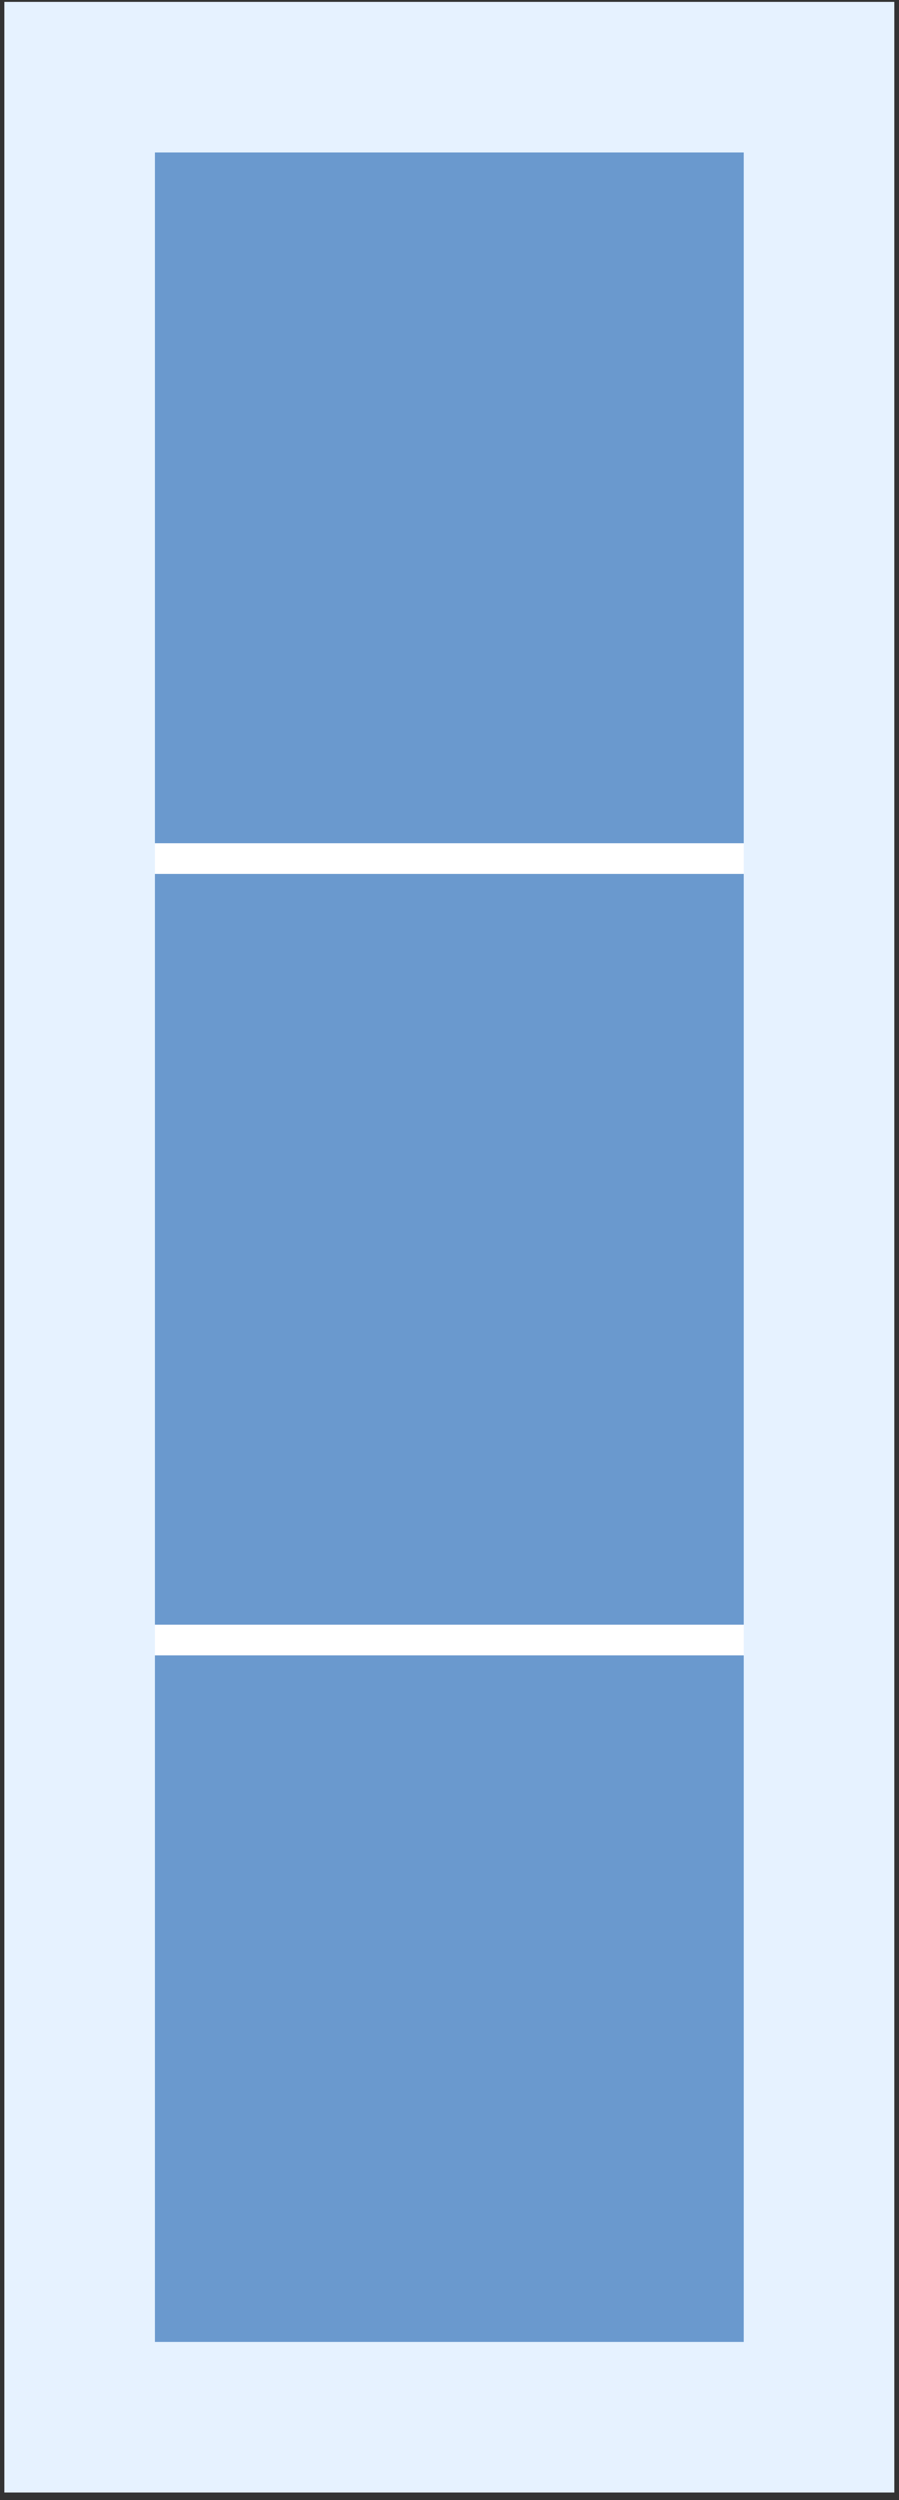 <?xml version="1.0" encoding="UTF-8" standalone="no"?>
<!DOCTYPE svg PUBLIC "-//W3C//DTD SVG 1.1//EN" "http://www.w3.org/Graphics/SVG/1.1/DTD/svg11.dtd">
<svg width="100%" height="100%" viewBox="0 0 105 292" version="1.1" xmlns="http://www.w3.org/2000/svg" xmlns:xlink="http://www.w3.org/1999/xlink" xml:space="preserve" style="fill-rule:evenodd;clip-rule:evenodd;stroke-linecap:round;">
    <rect x="0" y="0" width="105" height="292" fill="#333333" stroke="none"/>
    <g id="indepdrect1" transform="matrix(3.451,0,0,3.582,-350.817,-934.381)">
        <rect x="104.352" y="263.371" width="25.024" height="76.299" style="fill:rgb(106,153,206);"/>
        <path d="M130.905,341.143L102.823,341.143L102.823,261.898L130.905,261.898L130.905,341.143ZM105.881,264.844L105.881,338.197L127.847,338.197L127.847,264.844L105.881,264.844Z" style="fill:rgb(105,150,207);"/>
    </g>
    <g id="indepdline1" transform="matrix(3.451,0,0,3.582,-350.817,-934.381)">
        <path d="M129.253,314.329L104.311,314.329" style="fill:none;stroke:white;stroke-width:1px;"/>
    </g>
    <g id="indepdline2" transform="matrix(3.451,0,0,3.582,-350.817,-934.381)">
        <path d="M129.252,288.849L104.268,288.849" style="fill:none;stroke:white;stroke-width:1px;"/>
    </g>
    <g id="indepd_path" transform="matrix(3.451,0,0,3.582,-350.817,-934.381)">
        <path d="M131.924,342.125L101.804,342.125L101.804,260.916L131.924,260.916L131.924,342.125ZM106.9,265.826L106.9,337.215L126.828,337.215L126.828,265.826L106.9,265.826Z" style="fill:rgb(230,242,255);"/>
    </g>
</svg>
